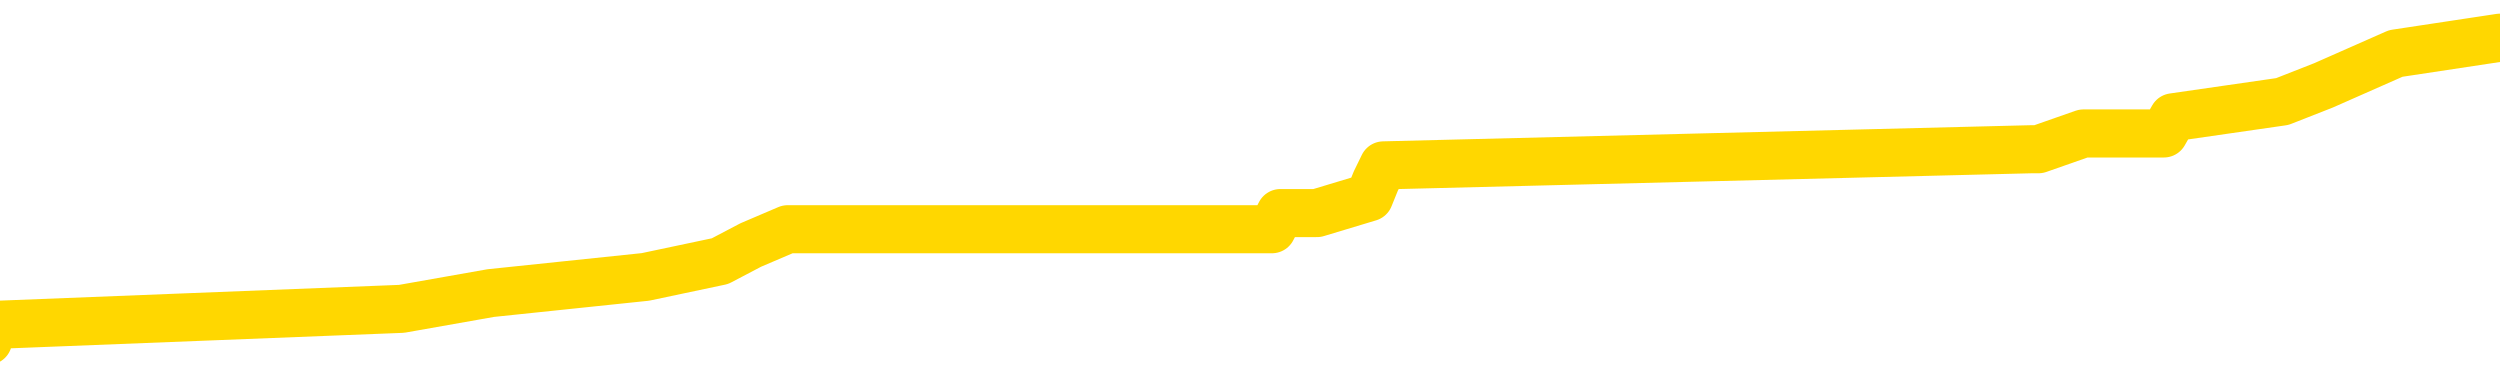 <svg xmlns="http://www.w3.org/2000/svg" version="1.1" viewBox="0 0 6500 1000">
	<path fill="none" stroke="gold" stroke-width="125" stroke-linecap="round" stroke-linejoin="round" d="M0 116114  L-993302 116114 L-993118 116073 L-992628 115990 L-992334 115948 L-992023 115865 L-991789 115824 L-991735 115741 L-991676 115658 L-991523 115617 L-991482 115534 L-991350 115492 L-991057 115451 L-990516 115451 L-989906 115409 L-989858 115409 L-989218 115368 L-989185 115368 L-988659 115368 L-988527 115326 L-988136 115243 L-987808 115160 L-987691 115077 L-987480 114994 L-986763 114994 L-986193 114953 L-986086 114953 L-985911 114911 L-985690 114828 L-985288 114787 L-985263 114704 L-984335 114621 L-984247 114538 L-984165 114455 L-984095 114372 L-983798 114330 L-983646 114247 L-981755 114289 L-981655 114289 L-981392 114289 L-981099 114330 L-980957 114247 L-980709 114247 L-980673 114206 L-980514 114164 L-980051 114081 L-979798 114040 L-979586 113957 L-979334 113915 L-978986 113874 L-978058 113791 L-977965 113708 L-977554 113666 L-976383 113583 L-975194 113542 L-975102 113459 L-975074 113376 L-974808 113293 L-974509 113210 L-974380 113127 L-974343 113044 L-973528 113044 L-973144 113085 L-972084 113127 L-972023 113127 L-971757 113957 L-971286 114745 L-971094 115534 L-970830 116322 L-970493 116280 L-970358 116239 L-969902 116197 L-969159 116156 L-969141 116114 L-968976 116031 L-968908 116031 L-968392 115990 L-967363 115990 L-967167 115948 L-966679 115907 L-966316 115865 L-965908 115865 L-965522 115907 L-963819 115907 L-963721 115907 L-963649 115907 L-963587 115907 L-963403 115865 L-963067 115865 L-962426 115824 L-962349 115782 L-962288 115782 L-962101 115741 L-962022 115741 L-961845 115700 L-961825 115658 L-961595 115658 L-961208 115617 L-960319 115617 L-960280 115575 L-960191 115534 L-960164 115451 L-959156 115409 L-959006 115326 L-958982 115285 L-958849 115243 L-958809 115202 L-957551 115160 L-957493 115160 L-956953 115119 L-956901 115119 L-956854 115119 L-956459 115077 L-956320 115036 L-956120 114994 L-955973 114994 L-955808 114994 L-955532 115036 L-955173 115036 L-954620 114994 L-953976 114953 L-953717 114870 L-953563 114828 L-953162 114787 L-953122 114745 L-953001 114704 L-952940 114745 L-952926 114745 L-952832 114745 L-952539 114704 L-952387 114538 L-952057 114455 L-951979 114372 L-951903 114330 L-951677 114206 L-951610 114123 L-951382 114040 L-951330 113957 L-951165 113915 L-950159 113874 L-949976 113832 L-949425 113791 L-949032 113708 L-948635 113666 L-947785 113583 L-947706 113542 L-947127 113500 L-946686 113500 L-946445 113459 L-946288 113459 L-945887 113376 L-945866 113376 L-945422 113334 L-945016 113293 L-944880 113210 L-944705 113127 L-944569 113044 L-944318 112961 L-943319 112919 L-943236 112878 L-943101 112836 L-943062 112795 L-942172 112753 L-941957 112712 L-941514 112670 L-941396 112629 L-941339 112587 L-940663 112587 L-940563 112546 L-940534 112546 L-939192 112504 L-938786 112463 L-938747 112421 L-937819 112380 L-937720 112339 L-937587 112297 L-937183 112256 L-937157 112214 L-937064 112173 L-936848 112131 L-936437 112048 L-935283 111965 L-934991 111882 L-934963 111799 L-934355 111758 L-934105 111675 L-934085 111633 L-933155 111592 L-933104 111509 L-932982 111467 L-932964 111384 L-932808 111343 L-932633 111260 L-932497 111218 L-932440 111177 L-932332 111135 L-932247 111094 L-932014 111052 L-931939 111011 L-931630 110969 L-931512 110928 L-931343 110886 L-931251 110845 L-931149 110845 L-931125 110803 L-931048 110803 L-930950 110720 L-930584 110679 L-930479 110637 L-929976 110596 L-929524 110554 L-929485 110513 L-929462 110471 L-929421 110430 L-929292 110388 L-929191 110347 L-928750 110305 L-928467 110264 L-927875 110222 L-927745 110181 L-927470 110098 L-927318 110056 L-927164 110015 L-927079 109932 L-927001 109890 L-926816 109849 L-926765 109849 L-926737 109807 L-926658 109766 L-926635 109724 L-926351 109641 L-925748 109558 L-924752 109517 L-924454 109475 L-923720 109434 L-923476 109392 L-923386 109351 L-922809 109309 L-922110 109268 L-921358 109226 L-921039 109185 L-920657 109102 L-920579 109060 L-919945 109019 L-919759 108978 L-919672 108978 L-919542 108978 L-919229 108936 L-919180 108895 L-919038 108853 L-919016 108812 L-918049 108770 L-917503 108729 L-917025 108729 L-916964 108729 L-916640 108729 L-916619 108687 L-916556 108687 L-916346 108646 L-916269 108604 L-916215 108563 L-916192 108521 L-916153 108480 L-916137 108438 L-915380 108397 L-915364 108355 L-914564 108314 L-914412 108272 L-913506 108231 L-913000 108189 L-912771 108106 L-912730 108106 L-912614 108065 L-912438 108023 L-911684 108065 L-911549 108023 L-911385 107982 L-911067 107940 L-910890 107857 L-909869 107774 L-909845 107691 L-909594 107650 L-909381 107567 L-908747 107525 L-908509 107442 L-908476 107359 L-908298 107276 L-908218 107193 L-908128 107152 L-908064 107069 L-907624 106986 L-907600 106944 L-907059 106903 L-906804 106861 L-906309 106820 L-905431 106778 L-905395 106737 L-905342 106695 L-905301 106654 L-905184 106612 L-904907 106571 L-904700 106488 L-904503 106405 L-904480 106322 L-904429 106239 L-904390 106197 L-904312 106156 L-903715 106073 L-903655 106031 L-903551 105990 L-903397 105948 L-902765 105907 L-902084 105865 L-901781 105782 L-901435 105741 L-901237 105700 L-901189 105617 L-900868 105575 L-900241 105534 L-900094 105492 L-900058 105451 L-900000 105409 L-899923 105326 L-899682 105326 L-899594 105285 L-899500 105243 L-899206 105202 L-899072 105160 L-899012 105119 L-898975 105036 L-898702 105036 L-897696 104994 L-897521 104953 L-897470 104953 L-897178 104911 L-896985 104828 L-896652 104787 L-896145 104745 L-895583 104662 L-895569 104579 L-895552 104538 L-895452 104455 L-895337 104372 L-895298 104289 L-895260 104247 L-895195 104247 L-895166 104206 L-895027 104247 L-894735 104247 L-894685 104247 L-894579 104247 L-894315 104206 L-893850 104164 L-893705 104164 L-893651 104081 L-893594 104040 L-893403 103998 L-893038 103957 L-892823 103957 L-892628 103957 L-892570 103957 L-892511 103874 L-892358 103832 L-892088 103791 L-891658 103998 L-891643 103998 L-891566 103957 L-891501 103915 L-891372 103625 L-891348 103583 L-891064 103542 L-891017 103500 L-890962 103459 L-890500 103417 L-890461 103417 L-890420 103376 L-890230 103334 L-889749 103293 L-889262 103251 L-889246 103210 L-889208 103168 L-888951 103127 L-888874 103044 L-888644 103002 L-888628 102919 L-888334 102836 L-887891 102795 L-887445 102753 L-886940 102712 L-886786 102670 L-886500 102629 L-886459 102546 L-886128 102504 L-885906 102463 L-885389 102380 L-885314 102339 L-885066 102256 L-884871 102173 L-884812 102131 L-884035 102090 L-883961 102090 L-883730 102048 L-883714 102048 L-883652 102007 L-883456 101965 L-882992 101965 L-882969 101924 L-882839 101924 L-881538 101924 L-881522 101924 L-881445 101882 L-881351 101882 L-881134 101882 L-880982 101841 L-880803 101882 L-880749 101924 L-880462 101965 L-880423 101965 L-880053 101965 L-879613 101965 L-879430 101965 L-879109 101924 L-878814 101924 L-878368 101841 L-878296 101799 L-877834 101716 L-877396 101675 L-877214 101633 L-875760 101550 L-875628 101509 L-875171 101426 L-874944 101384 L-874558 101301 L-874041 101218 L-873087 101135 L-872293 101052 L-871619 101011 L-871193 100928 L-870882 100886 L-870652 100762 L-869969 100637 L-869956 100513 L-869746 100347 L-869724 100305 L-869549 100222 L-868599 100181 L-868331 100098 L-867516 100056 L-867205 99973 L-867168 99932 L-867111 99849 L-866494 99807 L-865856 99724 L-864230 99683 L-863556 99641 L-862914 99641 L-862836 99641 L-862780 99641 L-862744 99641 L-862716 99600 L-862604 99517 L-862586 99475 L-862563 99434 L-862410 99392 L-862356 99309 L-862279 99268 L-862159 99226 L-862062 99185 L-861944 99143 L-861675 99060 L-861405 99019 L-861388 98936 L-861188 98895 L-861041 98812 L-860814 98770 L-860680 98729 L-860371 98687 L-860311 98646 L-859958 98563 L-859609 98521 L-859509 98480 L-859444 98397 L-859384 98355 L-859000 98272 L-858619 98231 L-858515 98189 L-858255 98148 L-857983 98065 L-857824 98023 L-857792 97982 L-857730 97940 L-857588 97899 L-857405 97857 L-857360 97816 L-857072 97816 L-857056 97774 L-856823 97774 L-856762 97733 L-856724 97733 L-856144 97691 L-856010 97650 L-855987 97484 L-855968 97193 L-855951 96861 L-855935 96529 L-855911 96197 L-855894 95948 L-855873 95658 L-855856 95368 L-855833 95202 L-855816 95036 L-855795 94911 L-855778 94828 L-855729 94704 L-855657 94579 L-855622 94372 L-855598 94206 L-855563 94040 L-855521 93874 L-855484 93791 L-855469 93625 L-855444 93500 L-855407 93417 L-855390 93293 L-855367 93210 L-855350 93127 L-855331 93044 L-855315 92961 L-855286 92836 L-855260 92712 L-855214 92670 L-855198 92587 L-855156 92546 L-855108 92463 L-855037 92380 L-855022 92297 L-855006 92214 L-854944 92173 L-854905 92131 L-854865 92090 L-854699 92048 L-854634 92007 L-854618 91965 L-854574 91882 L-854516 91841 L-854303 91799 L-854270 91758 L-854227 91716 L-854149 91675 L-853612 91633 L-853534 91592 L-853429 91509 L-853341 91467 L-853164 91426 L-852814 91384 L-852658 91343 L-852220 91301 L-852063 91260 L-851934 91218 L-851230 91135 L-851029 91094 L-850068 91011 L-849586 90969 L-849487 90969 L-849394 90928 L-849149 90886 L-849076 90845 L-848633 90762 L-848537 90720 L-848522 90679 L-848506 90637 L-848481 90596 L-848015 90554 L-847798 90513 L-847659 90471 L-847365 90430 L-847277 90388 L-847235 90347 L-847205 90305 L-847033 90264 L-846974 90222 L-846898 90181 L-846817 90139 L-846747 90139 L-846438 90098 L-846353 90056 L-846139 90015 L-846104 89973 L-845421 89932 L-845322 89890 L-845117 89849 L-845070 89807 L-844792 89766 L-844730 89724 L-844713 89641 L-844635 89600 L-844327 89517 L-844302 89475 L-844248 89392 L-844225 89351 L-844103 89309 L-843967 89226 L-843723 89185 L-843597 89185 L-842951 89143 L-842935 89143 L-842910 89143 L-842730 89060 L-842653 89019 L-842562 88978 L-842134 88936 L-841718 88895 L-841325 88812 L-841246 88770 L-841227 88729 L-840864 88687 L-840628 88646 L-840400 88604 L-840086 88563 L-840008 88521 L-839928 88438 L-839750 88355 L-839734 88314 L-839469 88231 L-839388 88189 L-839158 88148 L-838932 88106 L-838617 88106 L-838441 88065 L-838080 88065 L-837689 88023 L-837619 87940 L-837555 87899 L-837415 87816 L-837363 87774 L-837262 87691 L-836760 87650 L-836563 87608 L-836316 87567 L-836130 87525 L-835831 87484 L-835755 87442 L-835589 87359 L-834704 87318 L-834676 87235 L-834553 87152 L-833974 87110 L-833896 87069 L-833183 87069 L-832871 87069 L-832658 87069 L-832641 87069 L-832254 87069 L-831729 86986 L-831283 86944 L-830954 86903 L-830801 86861 L-830475 86861 L-830297 86820 L-830215 86820 L-830009 86737 L-829833 86695 L-828904 86654 L-828015 86612 L-827976 86571 L-827748 86571 L-827369 86529 L-826581 86488 L-826347 86446 L-826271 86405 L-825913 86363 L-825342 86280 L-825075 86239 L-824688 86197 L-824585 86197 L-824415 86197 L-823796 86197 L-823585 86197 L-823277 86197 L-823224 86156 L-823097 86114 L-823043 86073 L-822924 86031 L-822588 85948 L-821629 85907 L-821497 85824 L-821296 85782 L-820664 85741 L-820353 85700 L-819939 85658 L-819912 85617 L-819766 85575 L-819346 85534 L-818014 85534 L-817967 85492 L-817838 85409 L-817821 85368 L-817243 85285 L-817038 85243 L-817008 85202 L-816967 85160 L-816910 85119 L-816872 85077 L-816794 85036 L-816651 84994 L-816197 84953 L-816079 84911 L-815793 84870 L-815421 84828 L-815324 84787 L-814998 84745 L-814643 84704 L-814473 84662 L-814426 84621 L-814317 84579 L-814228 84538 L-814200 84496 L-814124 84413 L-813820 84372 L-813786 84289 L-813715 84247 L-813347 84206 L-813011 84164 L-812930 84164 L-812711 84123 L-812539 84081 L-812512 84040 L-812014 83998 L-811465 83915 L-810585 83874 L-810486 83791 L-810409 83749 L-810135 83708 L-809888 83625 L-809814 83583 L-809752 83500 L-809633 83459 L-809591 83417 L-809481 83376 L-809404 83293 L-808703 83251 L-808458 83210 L-808418 83168 L-808262 83127 L-807663 83127 L-807436 83127 L-807344 83127 L-806868 83127 L-806271 83044 L-805751 83002 L-805730 82961 L-805585 82919 L-805265 82919 L-804723 82919 L-804491 82919 L-804321 82919 L-803834 82878 L-803607 82836 L-803522 82795 L-803175 82753 L-802849 82753 L-802326 82712 L-801999 82670 L-801399 82629 L-801201 82546 L-801149 82504 L-801108 82463 L-800827 82421 L-800143 82339 L-799833 82297 L-799808 82214 L-799616 82173 L-799394 82131 L-799308 82090 L-798644 82007 L-798620 81965 L-798398 81882 L-798068 81841 L-797716 81758 L-797511 81716 L-797279 81633 L-797021 81592 L-796831 81509 L-796784 81467 L-796557 81426 L-796522 81384 L-796366 81343 L-796151 81301 L-795978 81260 L-795887 81218 L-795610 81177 L-795366 81135 L-795051 81094 L-794624 81094 L-794587 81094 L-794104 81094 L-793870 81094 L-793658 81052 L-793432 81011 L-792883 81011 L-792635 80969 L-791801 80969 L-791745 80928 L-791724 80886 L-791566 80845 L-791104 80803 L-791064 80762 L-790724 80679 L-790590 80637 L-790368 80596 L-789796 80554 L-789324 80513 L-789129 80471 L-788936 80430 L-788747 80388 L-788645 80347 L-788277 80305 L-788230 80264 L-788149 80222 L-786855 80181 L-786807 80139 L-786539 80139 L-786394 80139 L-785843 80139 L-785726 80098 L-785644 80056 L-785285 80015 L-785061 79973 L-784780 79932 L-784451 79849 L-783943 79807 L-783831 79766 L-783752 79724 L-783587 79683 L-783293 79683 L-782824 79683 L-782628 79724 L-782577 79724 L-781927 79683 L-781806 79641 L-781351 79641 L-781316 79600 L-780847 79558 L-780737 79517 L-780720 79475 L-780504 79475 L-780323 79434 L-779792 79434 L-778762 79434 L-778563 79392 L-778104 79351 L-777156 79268 L-777057 79226 L-776703 79143 L-776643 79102 L-776628 79060 L-776593 79019 L-776224 78978 L-776104 78936 L-775862 78895 L-775698 78853 L-775510 78812 L-775390 78770 L-774319 78687 L-773461 78646 L-773249 78563 L-773151 78521 L-772977 78438 L-772644 78397 L-772572 78355 L-772515 78314 L-772339 78314 L-771950 78272 L-771715 78231 L-771604 78189 L-771487 78148 L-770506 78106 L-770480 78065 L-769886 77982 L-769854 77982 L-769705 77940 L-769421 77899 L-768509 77899 L-767563 77899 L-767410 77857 L-767307 77857 L-767175 77816 L-767032 77774 L-767006 77733 L-766892 77691 L-766673 77650 L-765992 77608 L-765863 77567 L-765559 77525 L-765320 77442 L-764987 77401 L-764348 77359 L-764006 77276 L-763944 77235 L-763788 77235 L-762867 77235 L-762396 77235 L-762353 77235 L-762340 77193 L-762299 77152 L-762277 77110 L-762250 77069 L-762106 77027 L-761683 76986 L-761348 76986 L-761157 76944 L-760728 76944 L-760540 76903 L-760151 76820 L-759617 76778 L-759245 76737 L-759223 76737 L-758973 76695 L-758855 76654 L-758779 76612 L-758643 76571 L-758604 76529 L-758524 76488 L-758130 76446 L-757634 76405 L-757522 76322 L-757349 76280 L-757040 76239 L-756593 76197 L-756270 76156 L-756127 76073 L-755700 75990 L-755547 75907 L-755492 75824 L-754678 75782 L-754658 75741 L-754286 75700 L-754230 75700 L-753101 75658 L-753033 75658 L-752474 75617 L-752280 75575 L-752143 75534 L-751910 75492 L-751563 75451 L-751528 75368 L-751493 75326 L-751425 75243 L-751076 75202 L-750904 75160 L-750419 75119 L-750403 75077 L-750077 75036 L-749920 74994 L-748779 74911 L-748754 74870 L-748563 74787 L-748369 74745 L-748119 74704 L-748102 74662 L-747082 74621 L-746784 74579 L-746708 74538 L-746572 74455 L-746396 74413 L-745820 74330 L-745604 74289 L-745540 74247 L-745410 74206 L-745373 74123 L-744850 74081 L-744712 90430 L-744697 90430 L-744674 90430 L-744654 90430 L-744427 74040 L-743651 74040 L-743610 74040 L-743242 74040 L-743163 73998 L-743111 73957 L-742438 73915 L-741696 73874 L-741271 73874 L-740823 73832 L-739762 73791 L-739450 73708 L-739040 73708 L-738968 73666 L-738444 73666 L-738349 73666 L-738331 73666 L-737886 73625 L-737701 73542 L-736921 73459 L-736248 73417 L-735836 73293 L-735604 73210 L-735464 73168 L-735382 73085 L-735362 73044 L-735286 73044 L-735158 73002 L-734841 73044 L-734616 73044 L-734291 73002 L-734229 73002 L-733859 73002 L-733826 73002 L-733618 73002 L-732950 73002 L-732873 73002 L-732715 72919 L-732604 72919 L-732278 72878 L-732123 72836 L-731782 72836 L-731725 72753 L-731387 72670 L-731183 72629 L-731130 72546 L-729754 72504 L-729624 72463 L-729191 72421 L-728870 72380 L-728042 72297 L-727919 72256 L-727188 72173 L-727032 72090 L-726992 72048 L-726938 72007 L-726915 71965 L-726801 71924 L-726504 71882 L-726214 71841 L-726160 71799 L-726039 71758 L-726009 71716 L-725910 71675 L-725466 71675 L-725314 71633 L-724479 71633 L-723936 71592 L-723602 71592 L-723586 71550 L-723511 71509 L-723394 71467 L-723200 71426 L-722936 71384 L-722101 71343 L-722005 71301 L-721483 71260 L-721442 71218 L-721342 71177 L-720514 71177 L-720379 71135 L-720040 71135 L-719486 71094 L-719106 71052 L-718943 71011 L-718633 70969 L-717821 70928 L-717515 70886 L-717246 70886 L-716925 70886 L-716604 70928 L-716329 70928 L-715500 70845 L-715405 70803 L-715312 70679 L-715208 70554 L-714821 70430 L-714341 70347 L-714324 70305 L-714206 70264 L-713838 70181 L-713743 70139 L-712909 70056 L-712832 70015 L-712533 69973 L-712442 69932 L-712035 69849 L-711924 69766 L-711225 69724 L-710752 69683 L-710692 69641 L-710473 69558 L-710199 69517 L-710086 69475 L-709059 69434 L-708672 69392 L-708652 69351 L-708320 69309 L-708075 69268 L-707642 69226 L-707532 69185 L-707414 69143 L-706962 69060 L-706372 69019 L-706035 68978 L-704142 68936 L-704029 68853 L-703817 68812 L-702499 68770 L-702392 59434 L-702326 50222 L-702290 41716 L-702228 41716 L-701729 50969 L-701054 60098 L-701032 68521 L-700761 68438 L-699793 68438 L-699104 68397 L-698942 68355 L-698401 68314 L-698311 68272 L-697292 68231 L-696344 68148 L-695979 68189 L-695876 68231 L-695288 68231 L-695228 68231 L-695128 68189 L-694687 68106 L-694580 68065 L-694138 68023 L-693138 67899 L-692882 67774 L-692779 67650 L-692649 67567 L-692282 67484 L-691702 67401 L-691671 67359 L-691355 67318 L-689372 67276 L-689256 67235 L-689189 67235 L-688830 67193 L-687211 67152 L-687034 67152 L-686890 67152 L-686067 67193 L-686014 67235 L-685960 67235 L-685526 67235 L-684545 67276 L-684471 67276 L-683387 67235 L-683174 67235 L-682458 67152 L-682069 67110 L-681850 67027 L-681531 66944 L-681037 66861 L-680909 66820 L-680680 66737 L-680448 66654 L-680389 66612 L-680099 66571 L-679827 66488 L-678797 66446 L-677132 66405 L-676713 66363 L-676576 66322 L-676420 66322 L-676114 66280 L-675886 66197 L-675728 66156 L-675569 66073 L-675399 65990 L-675352 65948 L-675299 65907 L-675277 65907 L-674891 65865 L-674641 65865 L-674371 65865 L-674210 65865 L-674120 65865 L-672462 65865 L-672296 65907 L-671917 65865 L-671456 65865 L-670847 65782 L-669754 65741 L-669323 65700 L-669291 65658 L-669229 65617 L-669211 65575 L-667508 65534 L-667466 65492 L-666999 65451 L-666813 65409 L-666780 65326 L-666185 65285 L-666135 65243 L-665812 65202 L-665762 65160 L-665551 65119 L-665533 65077 L-665267 64994 L-665214 64953 L-664745 64911 L-664235 64828 L-664156 64828 L-663862 64787 L-663846 64745 L-663807 64704 L-663736 64662 L-663579 64621 L-662633 64621 L-662576 64621 L-662055 64621 L-661863 64579 L-661762 64579 L-661536 64538 L-661026 64538 L-660638 65658 L-660569 65658 L-660220 65617 L-659863 65575 L-658735 64372 L-658683 64289 L-658457 64247 L-658423 64206 L-658298 64123 L-658200 64123 L-657935 64123 L-657195 64164 L-656616 64164 L-656323 64164 L-655617 64164 L-655438 64123 L-655415 64123 L-654779 64081 L-654468 64040 L-654071 64040 L-654041 63998 L-654020 63957 L-653867 63915 L-653182 63915 L-653165 63915 L-652825 63915 L-652553 63874 L-652515 63832 L-652459 63749 L-652437 63708 L-652365 63666 L-652033 63625 L-651927 63583 L-651898 63500 L-651700 63459 L-651548 63417 L-650679 63376 L-650117 63293 L-650101 63293 L-650000 63251 L-649897 63293 L-649751 63293 L-649673 63293 L-649635 63251 L-649579 63210 L-649506 63168 L-649361 63127 L-648879 63127 L-648475 63085 L-647609 63127 L-647589 63127 L-647331 63127 L-647254 63127 L-647225 63085 L-647215 63002 L-647198 62961 L-646905 62919 L-646865 62878 L-646793 62836 L-646720 62795 L-646515 62753 L-646355 62629 L-646053 62504 L-645976 62339 L-645959 62214 L-645743 62131 L-645511 62131 L-645401 62173 L-645032 62214 L-644873 62214 L-644642 62214 L-644474 62214 L-644328 62173 L-644196 62131 L-642921 62048 L-642517 61965 L-642456 61924 L-642340 61841 L-641914 61799 L-641899 61716 L-641837 61675 L-641564 61592 L-641451 61550 L-641169 61467 L-640892 61426 L-640467 61343 L-640444 61301 L-640366 61260 L-640241 61218 L-639654 61177 L-639263 61135 L-638927 61094 L-638338 61052 L-638236 61052 L-638065 61011 L-637929 61011 L-637101 60969 L-635916 60928 L-635880 60886 L-635825 60886 L-635604 60845 L-635399 60845 L-635244 60845 L-634988 60803 L-634911 60762 L-634368 60720 L-634332 60679 L-634083 60637 L-633696 60596 L-632870 60554 L-632512 60513 L-632201 60513 L-631943 60471 L-631720 60430 L-631314 60388 L-631197 60347 L-631014 60305 L-630961 60305 L-630772 60264 L-630601 60222 L-630573 60181 L-630292 60139 L-629982 60098 L-629844 60056 L-629534 60015 L-629340 60015 L-629325 59973 L-628605 59973 L-628472 59890 L-628174 59849 L-628083 59807 L-627483 59807 L-627445 59766 L-627366 59724 L-626746 59683 L-626594 59600 L-626554 59558 L-626243 59517 L-626051 59475 L-625858 59392 L-625803 59309 L-625494 59268 L-625442 59226 L-625387 59268 L-625361 59268 L-625237 59268 L-624426 59226 L-624349 59185 L-623809 59143 L-623540 59102 L-622881 59060 L-621973 59019 L-621732 58978 L-621199 58936 L-620982 58895 L-619875 58936 L-619824 58936 L-619049 58936 L-618501 58895 L-618390 58853 L-618237 58770 L-618182 58729 L-618016 58687 L-617639 58646 L-617192 58604 L-617137 58563 L-616983 58521 L-616303 58480 L-616082 58438 L-615565 58397 L-614716 58314 L-614700 58272 L-612909 58231 L-612354 58189 L-612237 58148 L-611231 58106 L-611195 58065 L-610962 58065 L-610870 58065 L-610830 58065 L-610497 58023 L-610146 57982 L-609880 57899 L-609594 57857 L-609283 57774 L-609029 57691 L-608935 57650 L-608445 57608 L-608238 57567 L-607672 57525 L-607558 57567 L-607207 57525 L-607155 57525 L-607115 57525 L-606512 57442 L-605778 57359 L-605197 57276 L-604961 57193 L-604421 57069 L-604268 56986 L-603766 56944 L-603557 56861 L-603534 56861 L-603475 56820 L-602512 56820 L-602335 56778 L-601893 56737 L-601869 56654 L-601714 56612 L-601632 56612 L-601482 56654 L-600835 56654 L-600785 56612 L-599665 56571 L-598681 56529 L-598619 56488 L-597899 56446 L-597034 56405 L-596655 56363 L-596436 56363 L-595677 56322 L-595625 56280 L-595316 56197 L-594464 56197 L-594271 56156 L-594094 56114 L-593870 56114 L-593743 56073 L-593551 56073 L-593319 56031 L-593149 56073 L-592863 56031 L-592583 56031 L-592500 55990 L-592330 55948 L-592313 55865 L-592159 55824 L-592120 55782 L-591344 55741 L-591268 55741 L-591036 55658 L-590609 55617 L-590263 55575 L-589680 55534 L-589412 55534 L-589153 55534 L-589023 55451 L-589007 55409 L-588893 55368 L-588869 55326 L-588635 55285 L-588599 55243 L-587283 55243 L-587227 55202 L-586548 55119 L-585976 55119 L-585850 55119 L-585697 55119 L-585620 55119 L-585308 55036 L-585035 54994 L-584946 54911 L-584845 54911 L-583917 54870 L-583840 54870 L-583476 54870 L-583452 54828 L-583415 54787 L-582640 54704 L-582548 54662 L-582408 54621 L-582006 54579 L-581745 54579 L-581501 54621 L-581287 54579 L-581207 54579 L-581130 54579 L-581054 54579 L-580867 54621 L-580800 54621 L-580551 54621 L-580496 54579 L-580358 54538 L-580279 54455 L-580165 54413 L-579942 54372 L-579778 54330 L-579737 54289 L-579567 54247 L-579197 54206 L-579182 54164 L-579066 54123 L-578345 54081 L-578309 54040 L-578176 54040 L-577828 53998 L-577416 53998 L-577380 53998 L-577302 53957 L-577263 53915 L-576899 53874 L-576695 53832 L-576680 53791 L-576335 53749 L-575986 53749 L-575660 53749 L-575559 53708 L-575406 53708 L-575211 53666 L-574980 53666 L-574887 53666 L-574732 53666 L-574654 53666 L-574614 53625 L-574500 53583 L-574477 53542 L-574226 53542 L-574087 53459 L-573510 53334 L-572681 53251 L-572194 53168 L-572072 53127 L-572034 53085 L-572021 53044 L-571869 52961 L-571768 52878 L-571535 52836 L-571145 52753 L-570840 52712 L-570825 52670 L-570654 52629 L-570415 52546 L-569819 52546 L-569215 52504 L-569176 52504 L-569135 52504 L-568982 52463 L-568929 52421 L-568866 52380 L-568798 52339 L-568743 52256 L-568718 52214 L-568671 52173 L-568577 52090 L-568440 52048 L-568287 52007 L-568154 51965 L-568114 51965 L-568078 51924 L-568016 51882 L-567743 51799 L-567428 51758 L-567387 51675 L-567302 51633 L-567125 51592 L-566887 51550 L-566530 51509 L-566500 51467 L-565931 51426 L-565808 51384 L-565572 51343 L-565549 51343 L-565268 51301 L-564982 51301 L-564727 51301 L-564155 51260 L-563858 51218 L-563782 51177 L-563083 51135 L-563006 51094 L-562971 51052 L-562944 51011 L-562893 50928 L-562699 50886 L-562559 50803 L-562523 50762 L-562482 50720 L-561887 50679 L-561655 50637 L-561371 50928 L-561317 51177 L-561243 51467 L-561165 51716 L-560929 51633 L-560685 51592 L-560549 51550 L-560443 51509 L-560363 51467 L-559976 51384 L-559849 51343 L-559696 51301 L-559659 51260 L-559513 51218 L-559291 51177 L-559117 51135 L-559048 51094 L-558227 51011 L-558211 51011 L-557916 50969 L-557128 50928 L-556818 50928 L-556672 50886 L-556444 50845 L-556243 50762 L-555306 50720 L-555270 50679 L-555247 50637 L-555206 50554 L-554938 50513 L-554341 50471 L-554277 50430 L-554242 50388 L-554225 50347 L-553530 50347 L-553329 50347 L-553297 50347 L-552963 50347 L-552856 50305 L-552231 50222 L-551727 50181 L-551689 50098 L-551247 50098 L-551151 50056 L-550992 50056 L-550679 50056 L-550667 50056 L-550227 50098 L-549745 50139 L-549615 50139 L-549295 50139 L-549227 50098 L-548923 50098 L-548747 50056 L-548553 50015 L-548311 49932 L-548113 49849 L-548087 49766 L-547509 49724 L-547439 49683 L-547030 49641 L-546975 49600 L-546929 49558 L-546565 49517 L-546419 49475 L-546214 49434 L-546117 49434 L-545962 49392 L-545901 49351 L-545753 49268 L-545653 49226 L-545096 49226 L-545073 49309 L-544901 49351 L-544359 49392 L-544298 49392 L-544245 49309 L-544216 49226 L-544145 49185 L-544128 49102 L-544065 49060 L-544028 48978 L-543874 48936 L-543548 48895 L-542982 48853 L-542968 48812 L-542906 48729 L-542804 48646 L-542758 48646 L-542515 48604 L-542093 48604 L-541938 48604 L-540197 48521 L-539655 48480 L-538711 48438 L-538302 48397 L-537761 48314 L-537565 48272 L-537396 48231 L-537100 48189 L-536986 48148 L-536970 48148 L-536816 48106 L-536676 48065 L-536599 47982 L-536467 47982 L-536119 47982 L-535749 48023 L-535151 48023 L-534975 48023 L-534819 47982 L-534550 47940 L-534398 47940 L-534107 48065 L-534084 48148 L-534001 48231 L-533773 48314 L-533073 48272 L-532947 48231 L-532516 48189 L-532421 48148 L-531216 48148 L-531167 48106 L-530874 48106 L-530471 48065 L-530195 47982 L-530176 47940 L-530058 47899 L-529982 47857 L-529800 47816 L-529320 47774 L-528869 47691 L-528459 47650 L-528428 47608 L-528010 47567 L-527896 47567 L-527778 47567 L-527762 47567 L-527568 47525 L-527547 47442 L-527314 47401 L-526871 47359 L-526552 47276 L-526087 47276 L-525921 47235 L-525767 47193 L-525611 47193 L-525157 47193 L-524838 47193 L-524783 47235 L-524412 47235 L-524374 47276 L-524048 47276 L-523931 47235 L-523833 47193 L-523507 47110 L-523120 47069 L-522859 47027 L-522500 46944 L-522244 46903 L-520074 46861 L-520024 46820 L-520002 46778 L-519590 46778 L-519529 46778 L-519458 46820 L-519228 46820 L-518917 46778 L-518614 46695 L-518569 46654 L-518262 46612 L-518129 46571 L-517912 46529 L-517200 46488 L-517045 46488 L-516906 46446 L-516758 46446 L-516736 46446 L-516542 46405 L-516517 46363 L-516426 46322 L-516404 46280 L-516387 46239 L-516287 46197 L-515359 46156 L-514901 46156 L-513809 46073 L-513386 46073 L-512982 46031 L-512944 45990 L-512690 45948 L-511916 45865 L-511899 45824 L-511875 45782 L-511682 45741 L-510945 45700 L-510676 45658 L-510636 45617 L-510237 45534 L-510212 45492 L-509423 45451 L-508743 45409 L-507372 45368 L-507102 45326 L-507053 45285 L-506516 45202 L-506483 45160 L-506381 45077 L-506057 45036 L-505978 44994 L-505709 44994 L-504796 44953 L-504657 44953 L-504408 44870 L-503863 44870 L-503441 44828 L-503248 44787 L-503233 44787 L-503095 44704 L-503001 44662 L-502874 44621 L-502614 44579 L-502589 44496 L-502497 44455 L-502187 44413 L-502127 44372 L-502010 44372 L-501660 44372 L-500850 44372 L-500618 44289 L-499789 44289 L-499557 44206 L-499341 44164 L-498822 44164 L-498184 44123 L-497768 44081 L-497445 44040 L-496965 43998 L-496539 43998 L-496478 43957 L-496129 43957 L-496089 43915 L-496075 43874 L-495975 43791 L-495930 43791 L-495445 43749 L-494643 43749 L-494309 43749 L-493228 43708 L-492748 43666 L-492725 43625 L-492585 43583 L-492029 43542 L-491332 43500 L-491023 43459 L-490801 43417 L-490697 43376 L-490594 43293 L-489923 43251 L-489829 43210 L-489807 43210 L-489730 43168 L-489552 43168 L-489380 43168 L-489199 43127 L-489186 43085 L-489109 43044 L-488945 43002 L-488430 42961 L-488414 42919 L-488274 42919 L-487911 42878 L-487887 42878 L-487757 42836 L-487732 42795 L-487370 42753 L-486844 42670 L-486751 42629 L-486535 42546 L-486441 42504 L-486417 42463 L-485952 42421 L-485875 42421 L-485474 42380 L-485023 42380 L-483771 42339 L-483732 42297 L-483301 42256 L-483268 42214 L-482549 42173 L-482373 42131 L-482237 42090 L-481930 42048 L-481875 42007 L-481851 41924 L-481835 41841 L-481660 41799 L-481470 41758 L-480963 41758 L-480589 41426 L-480251 41052 L-480212 40720 L-479493 40430 L-479399 40388 L-479361 40347 L-478819 40347 L-478796 40305 L-478393 40264 L-477968 40222 L-477697 40222 L-477517 40181 L-477271 40098 L-477248 40056 L-477191 39973 L-476575 39932 L-476072 39890 L-475685 39890 L-475066 39932 L-474850 39932 L-474695 39973 L-473402 39890 L-473303 39849 L-472861 39766 L-472529 39724 L-472229 39641 L-471986 39600 L-471252 39517 L-470673 39475 L-469843 39434 L-469743 39392 L-469185 39351 L-469047 39309 L-467405 39268 L-467344 39268 L-467250 39268 L-466283 39268 L-466106 39226 L-465819 39226 L-465601 39226 L-465523 39185 L-465252 39185 L-465136 39143 L-464983 39102 L-464673 39060 L-464595 39019 L-464504 39019 L-464426 38978 L-464310 38978 L-464131 38936 L-464039 38895 L-464001 38853 L-463498 38853 L-463279 38812 L-463150 38812 L-462994 38770 L-462940 38729 L-462815 38729 L-462430 38687 L-461922 38646 L-461850 38604 L-461369 38563 L-461292 38521 L-461192 38521 L-460959 38480 L-460494 38480 L-460264 38480 L-460247 38480 L-460015 38480 L-459861 38480 L-459799 38480 L-459606 38438 L-459335 38355 L-458584 38314 L-457631 38314 L-457595 38272 L-457370 38272 L-456930 38272 L-456649 38189 L-456301 38148 L-455232 38106 L-454304 38106 L-454173 38106 L-454126 38106 L-454057 38065 L-453902 38065 L-453825 37982 L-453651 37899 L-453217 37816 L-453012 37774 L-452952 37691 L-452370 37650 L-452216 37567 L-452100 37525 L-452059 37484 L-451890 37442 L-451753 37401 L-451542 37318 L-451465 37276 L-451441 37235 L-451233 37152 L-450823 37110 L-450798 37069 L-450575 37027 L-450430 36986 L-450395 36944 L-450382 36903 L-450359 36861 L-450126 36820 L-449940 36778 L-449723 36737 L-449698 36695 L-449009 36654 L-448905 36612 L-448869 36571 L-448849 36529 L-448655 36488 L-448601 36446 L-448484 36363 L-448403 36363 L-448292 36322 L-447977 36280 L-447518 36239 L-447263 36197 L-447029 36114 L-446899 36073 L-446546 36031 L-446487 35990 L-446334 35948 L-445762 35865 L-445676 35824 L-445523 35741 L-445227 35658 L-444857 35575 L-444554 35492 L-444477 35451 L-444072 35409 L-443904 35409 L-443760 35409 L-443220 35409 L-443159 35409 L-443143 35326 L-442977 35285 L-442772 35243 L-442697 35243 L-442604 35202 L-442194 35160 L-442179 35119 L-442155 35119 L-441962 35077 L-441885 35451 L-441715 35824 L-441653 36156 L-441637 36529 L-441122 36488 L-440901 36446 L-440282 36363 L-440029 36322 L-439835 36280 L-439795 36239 L-439722 36239 L-439657 36239 L-439006 36239 L-438967 36280 L-438793 36280 L-438727 36280 L-438053 36280 L-437664 36197 L-437403 36156 L-437165 36114 L-437087 36031 L-437071 35948 L-436869 35907 L-436499 35824 L-436273 35782 L-435638 35741 L-435618 35741 L-435231 35700 L-435137 35700 L-435079 35658 L-434803 35617 L-434493 35617 L-434416 35575 L-433565 35617 L-433222 35824 L-432785 36073 L-432351 36280 L-431856 36488 L-431707 36446 L-431438 36488 L-430200 36529 L-430144 36612 L-428380 36654 L-428190 36612 L-427179 36571 L-427028 36529 L-426653 36612 L-426332 36695 L-425727 36778 L-425657 36861 L-425480 36820 L-424651 36778 L-424513 36737 L-424126 36695 L-423942 36654 L-423898 36612 L-423778 36571 L-423568 36529 L-423121 36446 L-422772 36405 L-422640 36363 L-422231 36322 L-421881 36322 L-421596 36280 L-421402 36239 L-421248 36239 L-421084 36197 L-421015 36156 L-420916 36156 L-420682 36114 L-420566 36114 L-420512 36073 L-419971 36073 L-419506 36031 L-418324 36031 L-418191 36031 L-418166 36031 L-418114 36031 L-417446 36031 L-416411 35948 L-416217 35907 L-416038 35865 L-415886 35865 L-415846 35824 L-415831 35824 L-415769 35782 L-415444 35741 L-414283 35700 L-414090 35658 L-413912 35617 L-412798 35575 L-411939 35534 L-411833 35534 L-411359 35492 L-411166 35492 L-408845 35451 L-408767 35409 L-408646 35326 L-408611 35285 L-408574 35202 L-408480 35077 L-408264 34994 L-407683 34911 L-407296 34870 L-406523 34828 L-406446 34787 L-405748 34787 L-405207 34787 L-405166 34745 L-405036 34745 L-404572 34704 L-404533 34662 L-404398 34621 L-404030 34579 L-404001 34538 L-403851 34538 L-403450 34496 L-401626 34538 L-400819 34496 L-400100 34496 L-400084 34496 L-399770 34413 L-399208 34372 L-398707 34330 L-398188 34289 L-398166 34247 L-396423 34206 L-396254 34164 L-396058 34123 L-395164 34081 L-394646 33998 L-394435 33957 L-394177 33915 L-393468 33874 L-392517 33832 L-391859 33791 L-391820 33708 L-391533 33666 L-391451 33625 L-391355 33625 L-391224 33583 L-391146 33583 L-390411 33583 L-390074 33542 L-390024 33583 L-389769 33583 L-389483 33542 L-389057 33542 L-388477 33500 L-388218 33500 L-388066 33459 L-387819 33459 L-387780 33459 L-386983 33417 L-386946 33376 L-386769 33376 L-386359 33293 L-386131 33293 L-386054 33293 L-385923 33293 L-385807 33251 L-385459 33210 L-385396 33168 L-385243 33127 L-384502 33085 L-384391 33044 L-384221 33002 L-384182 32961 L-383887 32961 L-383486 32961 L-383309 32961 L-383215 32961 L-382905 32919 L-382104 32878 L-381645 32795 L-381126 32753 L-380637 32712 L-379941 32670 L-378895 32629 L-378626 32629 L-378572 32587 L-378412 32587 L-378160 32587 L-377914 32546 L-377835 32504 L-377621 32421 L-377309 32380 L-376845 32297 L-376831 32256 L-376535 32256 L-376521 32214 L-375530 32173 L-374858 32131 L-374523 32048 L-373907 32048 L-373770 32007 L-373131 31965 L-373001 31924 L-372050 31841 L-371950 31758 L-371391 31716 L-370982 31716 L-370554 31716 L-370463 31675 L-369628 31675 L-369264 31675 L-369225 31716 L-369093 31758 L-368916 31758 L-368699 31758 L-368646 31716 L-368489 31633 L-368236 31592 L-367135 31550 L-367058 31509 L-366839 31467 L-366708 31384 L-366671 31343 L-366478 31301 L-366379 31260 L-365895 31218 L-365610 31177 L-365450 31135 L-365355 31052 L-365084 31011 L-364814 30969 L-364798 30803 L-364660 30679 L-364521 30554 L-364195 30388 L-363886 30305 L-363845 30264 L-363769 30181 L-363654 30139 L-362803 30056 L-362477 30015 L-362145 29973 L-362013 29973 L-361797 29973 L-361780 29973 L-361100 29973 L-361007 29890 L-360983 29849 L-360968 29766 L-360929 29724 L-360517 29641 L-360248 29600 L-360208 29558 L-359839 29558 L-359630 29517 L-358547 29517 L-358530 29475 L-358502 29434 L-358482 29434 L-358105 29351 L-357850 29309 L-357602 29226 L-357462 29143 L-357330 29102 L-356998 29060 L-356905 29019 L-356844 28978 L-356286 28936 L-356225 28895 L-356069 28853 L-355875 28812 L-355683 28770 L-355667 28729 L-355629 28687 L-355590 28646 L-355319 28604 L-355196 28563 L-355164 28521 L-355064 28521 L-354908 28521 L-354767 28521 L-354483 28480 L-354158 28480 L-353462 28438 L-353439 28438 L-352930 28438 L-352084 28438 L-351721 28397 L-351566 28355 L-350962 28355 L-350792 28355 L-350731 28355 L-350676 28314 L-349621 28272 L-349602 28272 L-348696 28272 L-348675 28272 L-348508 28231 L-348266 28231 L-348215 28189 L-348161 28106 L-348023 28065 L-347984 28023 L-347056 27982 L-347000 27982 L-346878 27982 L-346807 27982 L-346691 27982 L-346512 28023 L-345530 27982 L-345391 27982 L-345273 27899 L-344978 27816 L-344731 27774 L-344695 27733 L-344640 27774 L-344618 27774 L-344485 27774 L-344406 27774 L-344269 27733 L-343646 27733 L-343479 27691 L-343015 27691 L-342838 27608 L-342822 27567 L-342762 27525 L-342645 27484 L-342163 27442 L-341467 27401 L-341094 27359 L-340925 27318 L-339959 27276 L-339804 27235 L-339626 27235 L-339533 27193 L-339278 27193 L-339107 27193 L-338461 27152 L-338450 27152 L-337869 27110 L-337731 27110 L-337676 27027 L-336941 26986 L-336902 26944 L-336825 26944 L-336183 26903 L-335408 26903 L-335316 26861 L-335267 26861 L-335252 26820 L-335216 26820 L-335199 26737 L-335136 26695 L-335120 26654 L-335100 26654 L-334945 26612 L-334907 26571 L-334891 26529 L-334851 26488 L-334712 26446 L-334636 26405 L-334271 26363 L-333923 26322 L-333149 26280 L-332547 26239 L-332351 26197 L-332121 26197 L-331983 26156 L-331345 26156 L-331056 26114 L-331034 26114 L-330574 26073 L-330341 26073 L-330286 26031 L-330248 25990 L-329745 25948 L-329194 25907 L-328406 25865 L-327283 25865 L-326389 25824 L-326301 25824 L-326002 25782 L-325930 25741 L-325814 25700 L-324637 25658 L-324289 25617 L-324267 25575 L-323748 25534 L-323601 25492 L-323493 25451 L-323283 25409 L-323129 25368 L-323106 25326 L-322912 25285 L-322835 25243 L-322692 25202 L-321891 25160 L-321745 25119 L-321465 25077 L-321287 25036 L-320978 24994 L-320166 24953 L-319238 24953 L-317646 24911 L-317402 24870 L-316761 24828 L-316566 24787 L-316488 24745 L-315971 24704 L-315739 24704 L-315716 24662 L-315584 24662 L-315244 24621 L-315234 24579 L-315017 24538 L-314980 24496 L-314439 24455 L-313910 24372 L-313842 24330 L-313549 24289 L-313001 24206 L-312966 24164 L-312913 24123 L-312814 24040 L-312582 24040 L-312001 24040 L-311904 24081 L-311830 24081 L-311498 24040 L-310748 23998 L-310709 23957 L-310029 23957 L-309874 23957 L-309548 23915 L-309332 23874 L-309101 23874 L-308804 23832 L-308558 23791 L-308207 23749 L-308154 23708 L-307394 23666 L-306701 23583 L-306350 23500 L-305887 23459 L-305253 23417 L-304844 23376 L-304767 23417 L-304341 23417 L-303698 23376 L-303529 23376 L-302787 23334 L-302600 23293 L-302304 23251 L-301732 23210 L-301707 23168 L-300688 23168 L-300201 23127 L-300107 23127 L-300046 23085 L-299758 23044 L-299472 23002 L-299411 22961 L-299231 22961 L-298520 22919 L-298344 22878 L-298146 22836 L-297994 22795 L-297902 22753 L-297841 22712 L-297299 22712 L-296988 22670 L-296896 22587 L-296819 22504 L-296252 22463 L-296161 22463 L-295906 22380 L-295579 22297 L-295542 22173 L-295387 22048 L-295155 22007 L-294833 21965 L-293701 21924 L-293501 21882 L-292976 21841 L-292731 21841 L-292485 21799 L-292405 21758 L-292385 21675 L-292309 21633 L-292253 21550 L-292176 21509 L-292137 21467 L-291958 21384 L-291921 21343 L-291690 21301 L-290452 21260 L-290125 21218 L-290086 21135 L-289304 21094 L-289157 21052 L-288165 21011 L-287959 21011 L-287533 21011 L-287406 21011 L-287001 21052 L-286913 21011 L-286257 20969 L-285549 20928 L-284941 20886 L-284748 20845 L-284515 20762 L-283896 20720 L-283601 20637 L-283161 20596 L-283006 20554 L-282851 20513 L-282095 20430 L-281745 20388 L-281343 20388 L-281304 20347 L-280298 20347 L-279978 20347 L-279731 20305 L-279032 20222 L-278958 20181 L-278646 20139 L-277566 20098 L-277374 20056 L-277140 20056 L-276946 20015 L-276445 19973 L-275692 19973 L-275578 19973 L-275378 19973 L-275337 19932 L-275244 19890 L-274931 19849 L-274843 19807 L-274726 19766 L-274409 19766 L-274340 19724 L-274315 19683 L-273953 19641 L-273914 19600 L-273698 19558 L-273194 19600 L-272592 19641 L-272381 19724 L-272227 19766 L-272190 19766 L-272146 19683 L-272111 19641 L-271978 19600 L-271569 19558 L-271198 19517 L-271145 19475 L-271129 19434 L-271050 19392 L-270640 19351 L-270486 19309 L-270471 19226 L-270431 19185 L-270253 19102 L-270177 19060 L-269945 19019 L-269155 18978 L-269078 18978 L-268343 18895 L-268187 18853 L-267947 18770 L-267886 18687 L-267800 18646 L-267778 18563 L-267660 18480 L-267646 18397 L-267584 18314 L-267546 18272 L-267452 18231 L-267430 18231 L-267314 18189 L-267081 18148 L-266911 18065 L-266091 18065 L-265690 18023 L-265534 18023 L-265029 18023 L-264915 18023 L-264319 18023 L-263945 17982 L-263893 17982 L-263699 17940 L-263002 17940 L-262964 17899 L-262819 17899 L-262594 17857 L-262332 17816 L-261959 17774 L-261533 17733 L-261404 17691 L-261384 17608 L-260891 17608 L-260194 17567 L-259963 17608 L-259809 17608 L-258840 17608 L-258615 17650 L-258338 17650 L-258322 17608 L-257796 17567 L-257267 17525 L-257119 17484 L-257099 17442 L-256558 17401 L-256248 17359 L-256130 17276 L-255938 17193 L-255802 17110 L-255475 17069 L-255358 17027 L-255049 17027 L-254623 16986 L-254567 16986 L-254334 17027 L-254237 17027 L-254104 17027 L-253808 17027 L-253694 16986 L-253330 16944 L-253017 16944 L-252534 16903 L-252364 16861 L-252115 16820 L-251899 16778 L-251374 16737 L-251187 16654 L-250832 16612 L-250196 16571 L-250042 16488 L-249301 16446 L-248882 16405 L-248701 16363 L-248625 16363 L-248494 16322 L-248201 16280 L-248160 16239 L-247930 16239 L-247737 16197 L-247482 16197 L-247056 16156 L-246946 16114 L-246328 16114 L-246147 16114 L-244935 16114 L-244288 16156 L-244137 16156 L-244100 16156 L-243968 16156 L-243867 16114 L-243851 16073 L-243769 16031 L-243558 15990 L-243441 15948 L-243078 15907 L-242706 15865 L-242010 15824 L-241607 15782 L-241502 15741 L-241484 15700 L-240540 15658 L-240345 15575 L-240192 15534 L-240137 15451 L-239381 15451 L-239364 15534 L-238875 15575 L-238744 15658 L-238551 15658 L-237661 15617 L-237622 15575 L-237583 15534 L-237507 15492 L-237468 15492 L-237391 15451 L-237307 15409 L-237042 15368 L-236810 15326 L-236748 15285 L-236267 15243 L-235931 15243 L-235820 15202 L-235626 15160 L-235450 15119 L-235390 15119 L-235354 15077 L-235084 15036 L-234387 14953 L-234334 14870 L-234040 14787 L-233638 14704 L-233073 14662 L-232200 14621 L-231896 14579 L-231858 14538 L-231735 14496 L-231136 14455 L-231007 14413 L-230806 14372 L-230769 14330 L-230155 14289 L-229977 14247 L-229962 14164 L-229744 14123 L-229665 14040 L-229358 14040 L-229226 13998 L-228994 13998 L-228660 13998 L-228569 13957 L-228468 13915 L-228430 13874 L-227887 13874 L-227695 13832 L-227153 13791 L-226728 13749 L-226596 13749 L-226534 13749 L-226303 13749 L-226286 13749 L-225798 13791 L-225718 13791 L-225700 13791 L-224307 13832 L-224171 13832 L-224058 13791 L-223423 13749 L-223284 13708 L-223166 13666 L-223012 13583 L-222975 13542 L-222897 13500 L-222843 13542 L-221851 13542 L-221814 13500 L-221681 13500 L-221621 13417 L-221522 13376 L-221231 13334 L-221218 13293 L-220908 13293 L-220808 13334 L-220342 13293 L-220289 17691 L-220146 22048 L-220019 26446 L-219786 30845 L-219218 30803 L-219129 30762 L-219106 30762 L-218819 30720 L-218136 30679 L-218059 30637 L-218023 30596 L-218007 30554 L-217807 30513 L-217387 30430 L-217116 30430 L-216242 30388 L-215950 30388 L-215839 30388 L-215105 30347 L-214978 30305 L-214618 30264 L-214366 30264 L-213494 30222 L-213325 30222 L-213264 30181 L-213209 30139 L-212861 30098 L-212837 30056 L-212629 30015 L-212488 29973 L-212358 29932 L-212235 29890 L-212112 29849 L-211875 29807 L-211584 29766 L-210925 29724 L-210903 29683 L-210748 29641 L-210631 29600 L-209666 29558 L-209611 29517 L-209378 29475 L-209356 29434 L-209030 29392 L-208914 29392 L-208874 29351 L-208373 29351 L-208074 29309 L-207962 29268 L-207420 29226 L-206361 29185 L-205735 29143 L-205563 29102 L-205315 29060 L-205059 29019 L-204928 28978 L-204906 28936 L-204239 28895 L-203343 28853 L-203297 28812 L-203226 28770 L-203111 28770 L-202890 28729 L-202699 28729 L-202660 28687 L-202468 28646 L-201809 28646 L-201192 28604 L-201153 28853 L-200556 29102 L-200495 29309 L-199373 29517 L-199318 29517 L-199197 29475 L-198932 29434 L-198868 29434 L-198599 29434 L-198523 29392 L-198307 29392 L-197824 29351 L-197554 29309 L-197423 29309 L-197191 29226 L-197166 29102 L-197151 28936 L-197128 28729 L-197113 28521 L-197089 28314 L-197075 28065 L-197051 27816 L-197036 27567 L-197013 27359 L-196998 27152 L-196975 26944 L-196959 26820 L-196931 26695 L-196913 26529 L-196895 26446 L-196859 26322 L-196819 26239 L-196804 26156 L-196779 26031 L-196726 25948 L-196702 25865 L-196625 25782 L-196587 25741 L-196572 25658 L-196509 25575 L-196494 25492 L-196448 25368 L-196377 25285 L-196339 25243 L-196315 25160 L-196262 25077 L-196237 25036 L-196222 24994 L-196160 24953 L-196123 24911 L-196046 24870 L-196030 24828 L-196002 24745 L-195930 24704 L-195890 24662 L-195737 24579 L-195620 24538 L-195566 24496 L-195484 24455 L-195450 24413 L-195426 24372 L-195272 24330 L-195257 24289 L-195155 24247 L-194845 24206 L-194808 24164 L-194593 24123 L-194482 24123 L-194457 24123 L-194227 24164 L-193995 24164 L-193620 24123 L-193492 24081 L-193452 24040 L-193400 23998 L-193298 23957 L-193262 23915 L-193051 23915 L-192987 23874 L-192874 23874 L-192663 23832 L-192626 23791 L-192253 23749 L-192200 23708 L-192121 23666 L-192099 23625 L-192007 23583 L-191807 23542 L-191769 23542 L-191747 23542 L-191517 23542 L-191496 23500 L-191287 23500 L-191192 23459 L-191155 23417 L-190818 23376 L-190706 23334 L-190666 23293 L-190652 23293 L-190512 23251 L-190498 23251 L-190243 23251 L-189660 23210 L-189584 23168 L-189546 23127 L-189501 23085 L-189453 23044 L-189273 23002 L-189259 22961 L-189159 22919 L-189081 22878 L-189021 22836 L-188655 22753 L-188573 22712 L-188555 22670 L-188502 22629 L-187533 22587 L-187402 22546 L-187380 22504 L-187160 22463 L-187091 22421 L-187069 22380 L-186822 22339 L-186566 22297 L-186435 22256 L-186396 22214 L-186374 22131 L-186319 22048 L-186231 22007 L-186170 21924 L-185945 21882 L-185815 21841 L-185715 21799 L-185661 21758 L-185468 21716 L-185390 21675 L-185056 21633 L-184926 21592 L-184748 21550 L-184732 21509 L-184707 21467 L-184438 21467 L-183237 21426 L-183200 21426 L-183084 21384 L-182851 21343 L-182660 21301 L-182621 21301 L-182565 21260 L-182460 21260 L-181947 21218 L-181653 21177 L-181421 21135 L-181146 21094 L-181129 21052 L-181096 21011 L-181056 20969 L-181018 20928 L-180917 20886 L-180840 20845 L-180747 20803 L-180620 20762 L-180515 20720 L-180337 20720 L-180145 20679 L-179316 20679 L-179200 20637 L-178945 20596 L-178905 20554 L-178806 20513 L-178746 20513 L-178503 20471 L-178479 20471 L-178359 20430 L-178287 20388 L-178248 20347 L-178016 20305 L-177840 20264 L-177319 20222 L-177243 20181 L-177226 20139 L-176815 20139 L-176452 20139 L-176337 20098 L-176314 20098 L-176273 20056 L-176197 20015 L-176143 19973 L-175794 19932 L-175679 19890 L-175501 19890 L-175446 19849 L-175422 19849 L-175308 19807 L-175021 19766 L-174789 19724 L-174573 19683 L-174364 19641 L-174153 19558 L-173327 19517 L-172987 19475 L-171980 19434 L-171617 19392 L-170571 19351 L-170494 19309 L-170047 19268 L-169835 19226 L-169643 19185 L-169349 19143 L-169308 19102 L-169155 19060 L-169101 18978 L-168870 18936 L-168289 18895 L-168095 18853 L-167476 18853 L-166987 18812 L-166935 18770 L-166287 18729 L-166136 18687 L-165967 18646 L-165594 18604 L-165579 18604 L-165480 18563 L-165441 18563 L-165310 18521 L-164877 18521 L-164574 18521 L-164188 18521 L-164048 18480 L-163887 18480 L-163453 18480 L-163414 18438 L-163313 18438 L-163197 18397 L-163019 18397 L-162849 18355 L-162731 18314 L-162370 18231 L-162152 18189 L-162020 18148 L-161880 18148 L-161381 18148 L-161303 18148 L-161068 18106 L-160745 18106 L-160358 18065 L-160335 18023 L-159715 18023 L-159445 17982 L-159212 17982 L-158787 17940 L-158515 17899 L-158373 17857 L-158165 17816 L-157959 17774 L-157408 17733 L-157277 17733 L-156890 17691 L-156620 17691 L-156517 17650 L-156257 17608 L-156055 17567 L-155986 17525 L-155947 17484 L-155380 17442 L-155173 17401 L-155146 17359 L-154916 17318 L-154839 17276 L-154322 17235 L-154284 17193 L-154128 17152 L-153834 17110 L-153563 17069 L-153199 17027 L-152851 17027 L-152479 16986 L-152359 16986 L-152287 16944 L-151807 16903 L-151744 16861 L-151410 16820 L-151279 16778 L-151201 16737 L-151072 16695 L-150608 16695 L-150314 16654 L-150237 16654 L-149926 16612 L-149617 16571 L-149554 16529 L-149524 16488 L-148750 16446 L-148645 16363 L-148557 16322 L-148534 16280 L-148380 16239 L-148158 16197 L-147992 16156 L-147605 16114 L-147550 16073 L-147487 16073 L-146869 16031 L-146752 15990 L-146429 15948 L-145903 15907 L-145553 15865 L-145477 15824 L-144857 15782 L-144446 15741 L-144146 15700 L-143835 15658 L-143697 15617 L-143073 15617 L-142691 15575 L-141568 15575 L-140507 15534 L-140445 15492 L-140084 15451 L-139983 15451 L-139967 15409 L-139593 15409 L-138588 15326 L-138201 15285 L-137994 15202 L-137905 15160 L-137529 15119 L-137236 15077 L-136925 15036 L-136136 14994 L-136048 14953 L-135996 14911 L-135958 14870 L-135440 14828 L-135325 14787 L-135116 14745 L-134977 14704 L-134373 14662 L-133544 14621 L-133260 14579 L-133079 14579 L-132577 14538 L-132372 14538 L-131818 14538 L-131313 14496 L-131122 14455 L-131083 14413 L-130454 14372 L-130001 14330 L-129587 14289 L-128978 14247 L-127857 14247 L-127444 14206 L-127120 14206 L-126905 14164 L-126478 14123 L-126338 14081 L-126247 14040 L-126016 13998 L-125429 13998 L-124621 13957 L-123422 13957 L-123308 13957 L-123176 13915 L-123088 13874 L-123046 13915 L-123026 13957 L-123015 14040 L-122920 14123 L-122157 14123 L-121451 14123 L-121411 14081 L-121124 14040 L-120584 13998 L-120522 13957 L-120482 13915 L-120468 13874 L-120211 13832 L-119887 13791 L-119747 13749 L-119477 13708 L-119438 13666 L-119330 13625 L-118929 13583 L-118819 13542 L-118742 13500 L-118445 13459 L-118402 13417 L-118184 13417 L-118000 13417 L-117890 13417 L-117875 13376 L-117849 13376 L-117425 13334 L-117179 13293 L-116843 13251 L-116808 13210 L-116674 13168 L-116420 13168 L-116265 13127 L-115359 13127 L-115260 13085 L-115065 13002 L-114058 12961 L-113557 12919 L-113479 12878 L-113440 12836 L-113232 12795 L-113114 12753 L-113016 12712 L-112830 12670 L-112664 12629 L-112429 12587 L-112009 12546 L-111994 12504 L-111685 12463 L-110639 12421 L-110422 12380 L-110406 12339 L-110384 12297 L-110175 12256 L-110016 12214 L-109958 12173 L-108512 12131 L-108187 12131 L-107985 12131 L-107786 12131 L-107636 12131 L-107365 12090 L-106924 12048 L-106707 12048 L-106012 12007 L-105510 11965 L-105185 11924 L-104913 11924 L-104193 11882 L-104038 11882 L-102840 11799 L-102451 11758 L-102335 11675 L-102182 11633 L-102028 11592 L-101057 11550 L-101005 11509 L-100758 11467 L-100736 11426 L-100516 11384 L-100078 11301 L-99938 11218 L-99830 11135 L-99628 11094 L-99511 11052 L-99409 11011 L-99394 11011 L-99262 10969 L-99008 10928 L-98390 10886 L-97731 10845 L-97485 10845 L-97292 10803 L-96533 10803 L-96494 10803 L-96416 10762 L-96363 10679 L-96324 10637 L-96286 10596 L-96247 10554 L-96156 10513 L-96111 10471 L-96053 10388 L-96029 10347 L-95914 10305 L-95604 10222 L-95549 10181 L-95528 10139 L-95186 10098 L-95021 10056 L-94985 9973 L-94944 9932 L-94930 9890 L-94698 9849 L-94557 9807 L-94390 9766 L-93940 9766 L-93707 9766 L-93614 9766 L-93594 9807 L-93113 9766 L-93036 9766 L-92909 9724 L-92779 9641 L-92400 9600 L-92159 9517 L-92121 9475 L-92067 9434 L-91929 9351 L-91890 9309 L-91850 9268 L-91620 9226 L-91580 9185 L-91449 9143 L-91271 9102 L-91230 9060 L-91216 9019 L-91052 8978 L-91037 8936 L-90884 8895 L-90869 8853 L-90843 8812 L-90809 8770 L-90587 8687 L-90364 8687 L-90110 8646 L-89978 8687 L-89336 8687 L-88728 8646 L-87709 8646 L-87516 8604 L-87465 8563 L-87339 8521 L-87015 8480 L-86242 8438 L-86185 8397 L-86071 8355 L-85659 8314 L-85334 8272 L-85196 8231 L-84972 8189 L-84446 8148 L-84045 8148 L-84013 8106 L-83726 8106 L-83441 8065 L-83053 8023 L-82837 7982 L-82409 7899 L-82228 7857 L-81892 7816 L-81785 7774 L-81599 7774 L-81482 7733 L-81468 7733 L-80746 7691 L-80577 7650 L-80328 7608 L-80228 7567 L-79586 7525 L-79298 7484 L-79108 7442 L-78833 7401 L-78515 7359 L-78231 7318 L-78117 7235 L-78072 7193 L-77869 7152 L-76261 7110 L-76049 7069 L-75368 7027 L-75285 6986 L-75057 6944 L-74867 6944 L-74728 6903 L-74709 6903 L-74516 6903 L-74286 6903 L-74093 6903 L-73009 6861 L-72814 6861 L-72761 6861 L-72607 6861 L-72500 6861 L-72333 6861 L-72181 6820 L-72066 6778 L-71942 6695 L-71524 6654 L-71267 6571 L-71175 6529 L-70982 6529 L-70920 6488 L-70595 6488 L-70534 6488 L-70477 6446 L-70208 6405 L-69859 6363 L-69681 6322 L-69487 6280 L-69451 6322 L-68738 6322 L-68699 6405 L-68389 6446 L-68091 6488 L-68042 6529 L-67786 6571 L-67515 6612 L-67460 6612 L-66369 6612 L-66339 6571 L-66298 6571 L-66122 6571 L-65929 6529 L-65071 6529 L-64018 6488 L-63957 6446 L-63608 6405 L-62795 6405 L-61982 6405 L-61967 6405 L-61592 6405 L-61423 6405 L-61154 6405 L-60827 6363 L-60705 6322 L-60648 6322 L-60613 6280 L-60535 6280 L-60318 6239 L-60260 6197 L-59944 6156 L-59776 6114 L-59413 6114 L-59220 6114 L-59196 6114 L-59119 6073 L-58638 6073 L-58501 6073 L-58087 6031 L-57788 6031 L-57689 5990 L-57673 5948 L-57644 5907 L-57285 5865 L-56935 5824 L-56797 5782 L-56761 5782 L-55944 5741 L-55738 5700 L-55713 5658 L-55557 5658 L-55467 5617 L-55226 5617 L-54902 5575 L-54810 5575 L-54613 5534 L-54327 5534 L-53572 5492 L-53442 5451 L-53369 5409 L-52756 5368 L-52580 5326 L-52470 5285 L-52370 5243 L-52291 5202 L-52154 5160 L-52000 5160 L-51921 5160 L-51730 5160 L-51056 5160 L-51018 5119 L-50915 5077 L-49972 5036 L-49950 4994 L-49599 4953 L-49134 4911 L-49099 4870 L-48669 4828 L-48618 4828 L-48207 4787 L-48190 4787 L-48094 4787 L-48039 4787 L-48000 4787 L-47705 4745 L-45966 4704 L-44457 4662 L-43949 4621 L-43451 4579 L-43317 4538 L-43226 4496 L-43099 4455 L-43020 4372 L-42715 4330 L-42444 4289 L-42210 4289 L-41011 4247 L-40906 4247 L-40840 4206 L-39999 4164 L-39813 4123 L-38902 4081 L-38033 3998 L-37745 3957 L-37653 3874 L-37104 3832 L-36584 3791 L-35515 3749 L-35247 3708 L-35093 3708 L-35000 3708 L-34870 3749 L-34823 3791 L-34663 3791 L-33797 3791 L-33462 3791 L-33079 3749 L-32326 3708 L-32267 3666 L-31878 3666 L-31556 3666 L-31399 3625 L-30667 3625 L-30604 3625 L-30317 3625 L-29943 3625 L-29762 3625 L-29506 3583 L-29245 3500 L-29092 3459 L-28689 3417 L-27391 3376 L-27276 3334 L-26813 3293 L-25481 3251 L-25056 3210 L-25032 3168 L-24899 3127 L-24724 3085 L-24590 3085 L-24260 3044 L-23873 3002 L-23833 2961 L-23817 2878 L-23426 2836 L-23135 2795 L-22866 2795 L-22692 2795 L-21199 2795 L-21149 2753 L-21071 2795 L-19831 2836 L-19756 2836 L-19729 2919 L-19483 2878 L-19325 2878 L-19267 2836 L-18379 2836 L-18151 2795 L-17627 2795 L-17486 2836 L-17410 2836 L-16714 2878 L-16466 2878 L-15785 2836 L-15768 2836 L-15514 2795 L-15146 2795 L-15011 2753 L-14389 2670 L-14045 2629 L-13998 2587 L-13511 2546 L-13177 2463 L-12960 2463 L-12826 2421 L-12505 2380 L-12440 2380 L-12188 2339 L-11899 2297 L-11589 2256 L-11449 2214 L-10910 2173 L-10634 2131 L-9904 2090 L-9851 2090 L-9744 2090 L-9478 2090 L-9054 2090 L-8789 2048 L-8570 2007 L-8549 1965 L-8318 1924 L-8031 1882 L-8008 1882 L-7993 1841 L-7621 1841 L-7449 1799 L-7373 1716 L-7312 1675 L-7011 1592 L-6770 1509 L-6677 1467 L-6420 1426 L-6368 1384 L-6172 1343 L-5956 1384 L-5532 1384 L-5440 1426 L-5300 1384 L-4435 1343 L-4061 1301 L-3734 1218 L-3581 1177 L-3154 1177 L-2436 1135 L-2241 1135 L-1887 1094 L-1741 1052 L-1234 969 L-998 928 L-31 886 L-21 845 L1044 803 L1276 762 L1678 720 L1872 679 L1952 637 L2048 596 L2785 596 L2917 596 L3307 596 L3329 554 L3424 554 L3560 513 L3577 471 L3597 430 L5282 388 L5300 388 L5417 347 L5501 347 L5626 347 L5650 305 L5934 264 L6041 222 L6229 139 L6500 98" />
</svg>
